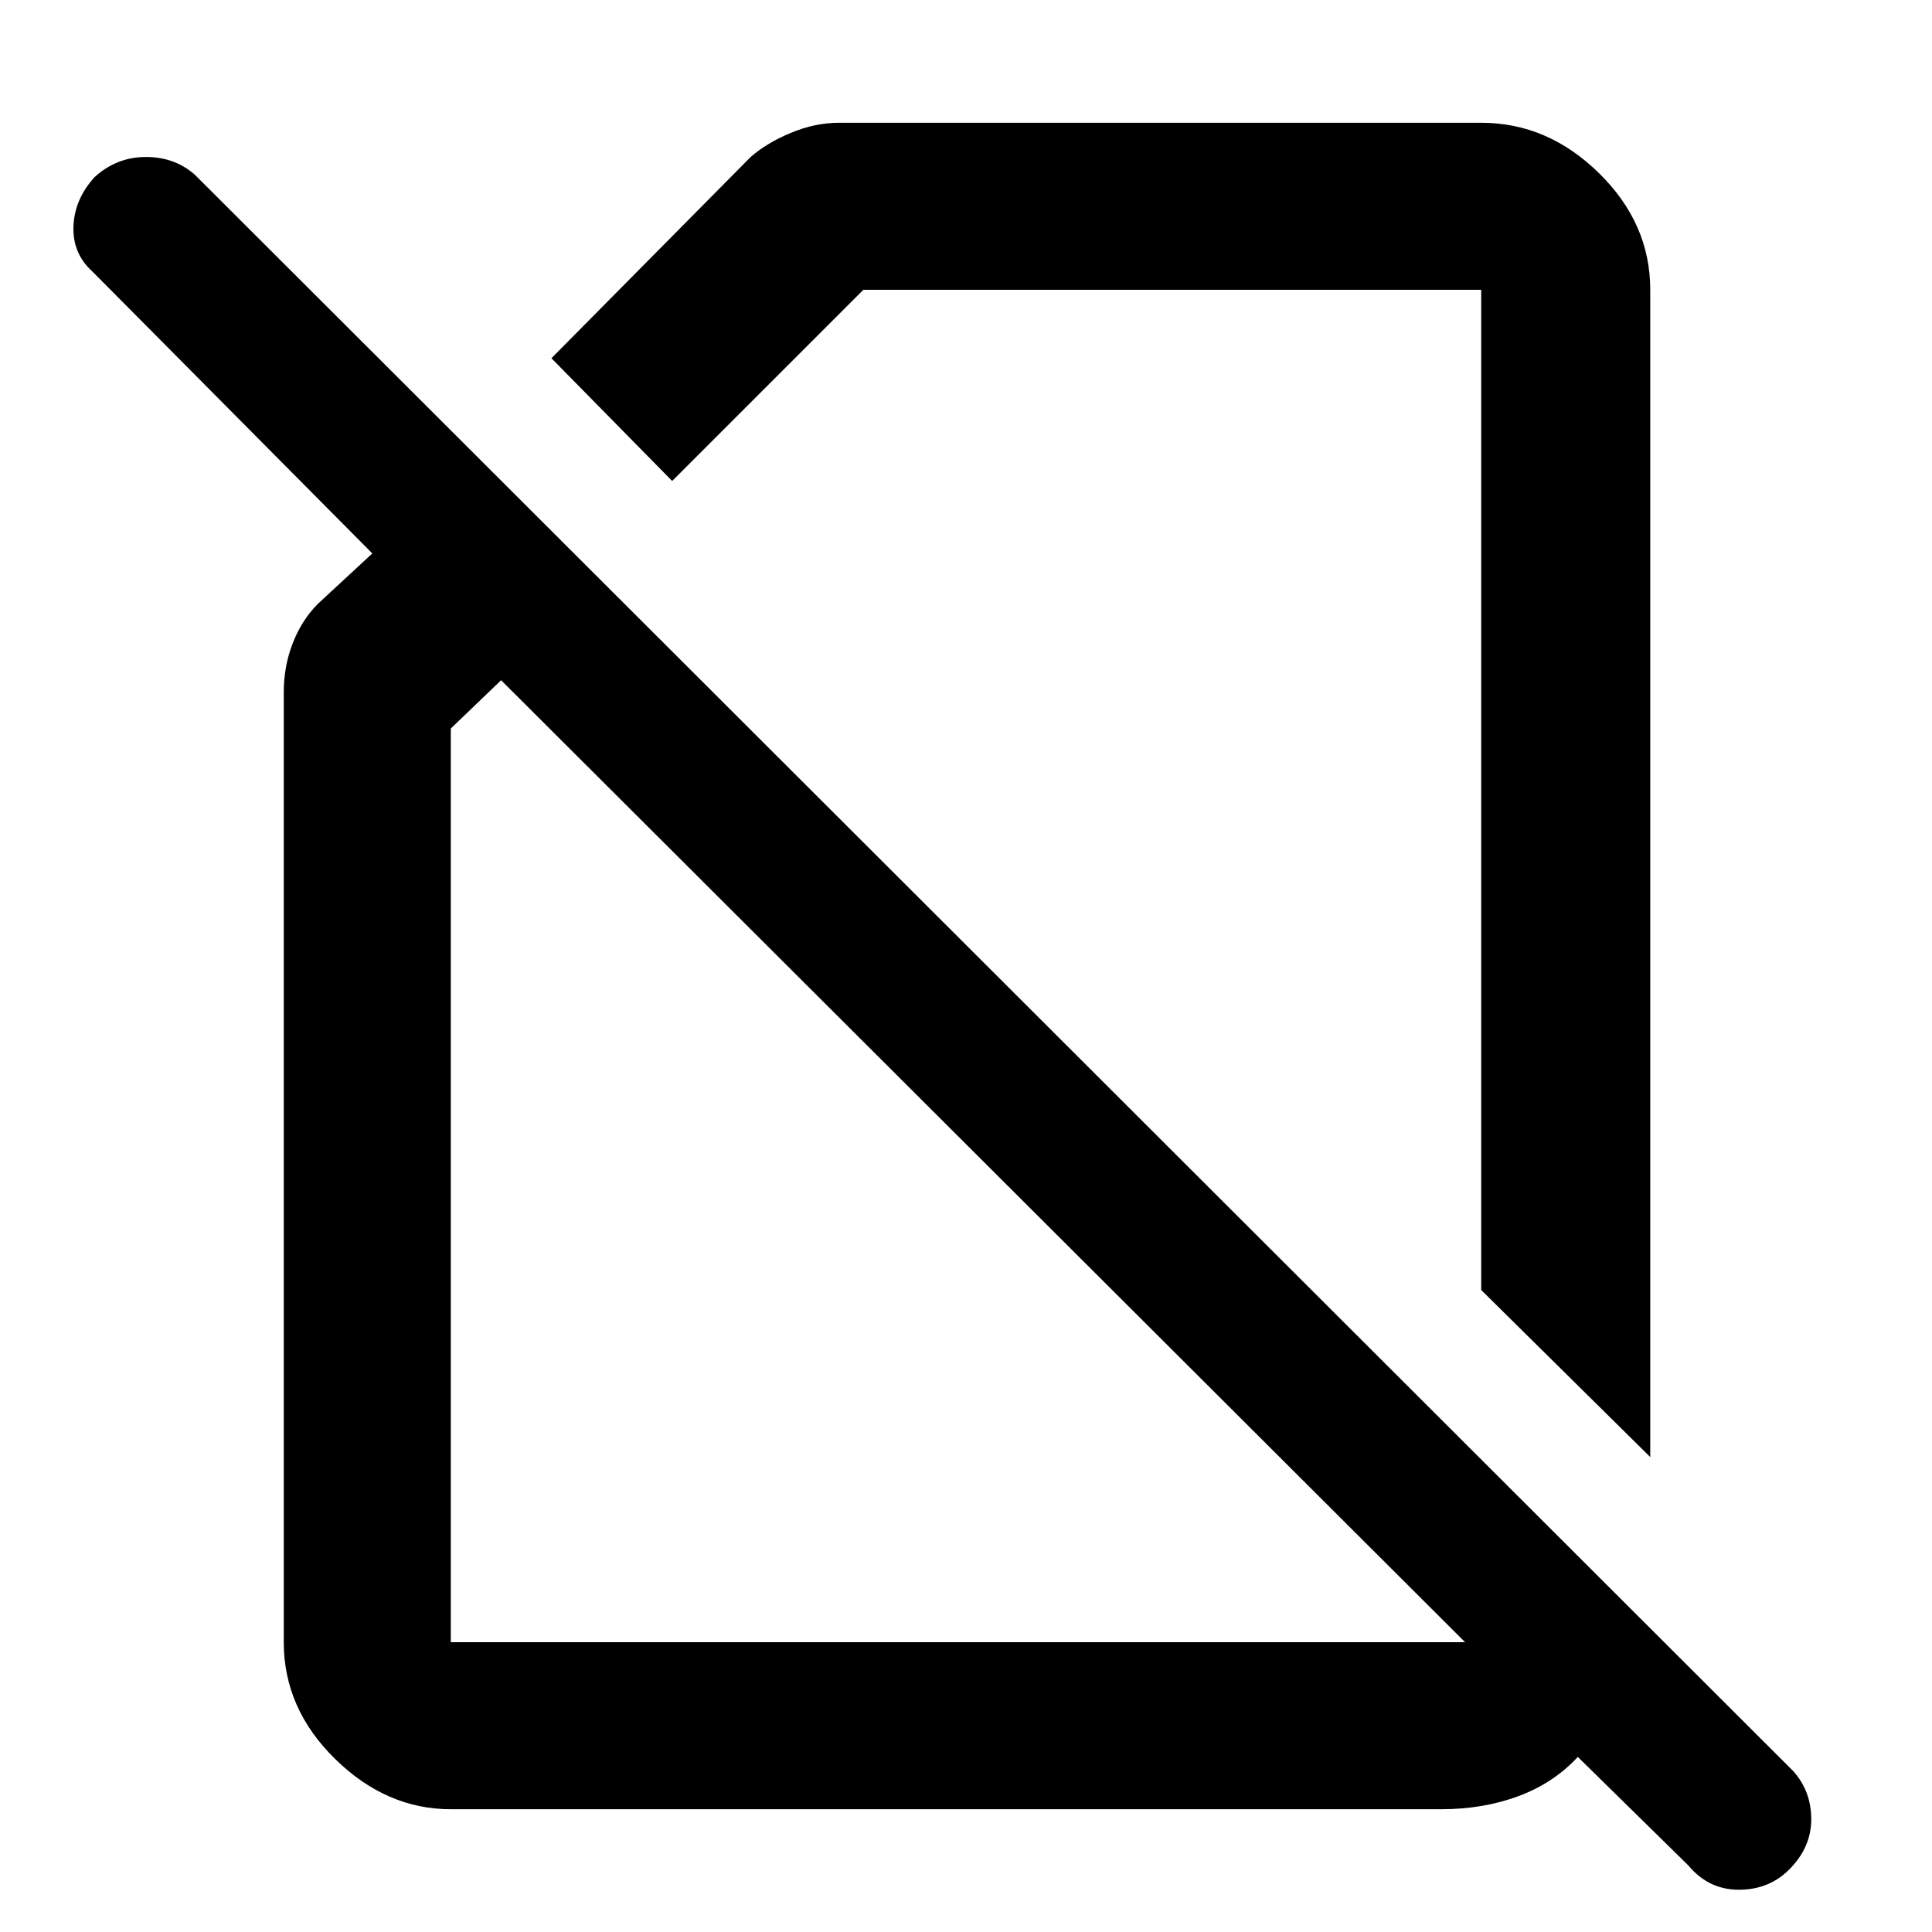 <svg xmlns="http://www.w3.org/2000/svg" height="48" width="48"><path d="M41 36.2 36.8 32.05V7.2Q36.8 7.2 36.8 7.2Q36.8 7.2 36.8 7.2H21.45L16.7 11.95L13.7 8.9L18.65 3.9Q19.05 3.55 19.65 3.3Q20.25 3.05 20.85 3.05H36.8Q38.45 3.05 39.725 4.3Q41 5.55 41 7.2ZM11.2 44.95Q9.6 44.95 8.325 43.7Q7.05 42.45 7.05 40.8V17.2Q7.05 16.55 7.275 15.975Q7.5 15.4 7.9 15L9.25 13.75L2.3 6.75Q1.8 6.3 1.825 5.625Q1.85 4.95 2.35 4.4Q2.9 3.9 3.625 3.9Q4.35 3.9 4.85 4.35L44.55 44Q45 44.5 45 45.2Q45 45.9 44.45 46.45Q43.95 46.95 43.2 46.95Q42.45 46.95 41.95 46.35L39.2 43.65Q38.6 44.3 37.725 44.625Q36.85 44.95 35.8 44.95ZM12.45 16.9 11.2 18.1V40.8Q11.2 40.8 11.2 40.8Q11.2 40.8 11.2 40.8H36.4Q36.2 40.8 36.3 40.8Q36.4 40.8 36.4 40.8ZM26.95 22.2Q26.95 22.2 26.95 22.2Q26.95 22.2 26.95 22.2ZM24.6 29Q24.6 29 24.6 29Q24.6 29 24.6 29Q24.6 29 24.6 29Q24.6 29 24.6 29Z"/></svg>